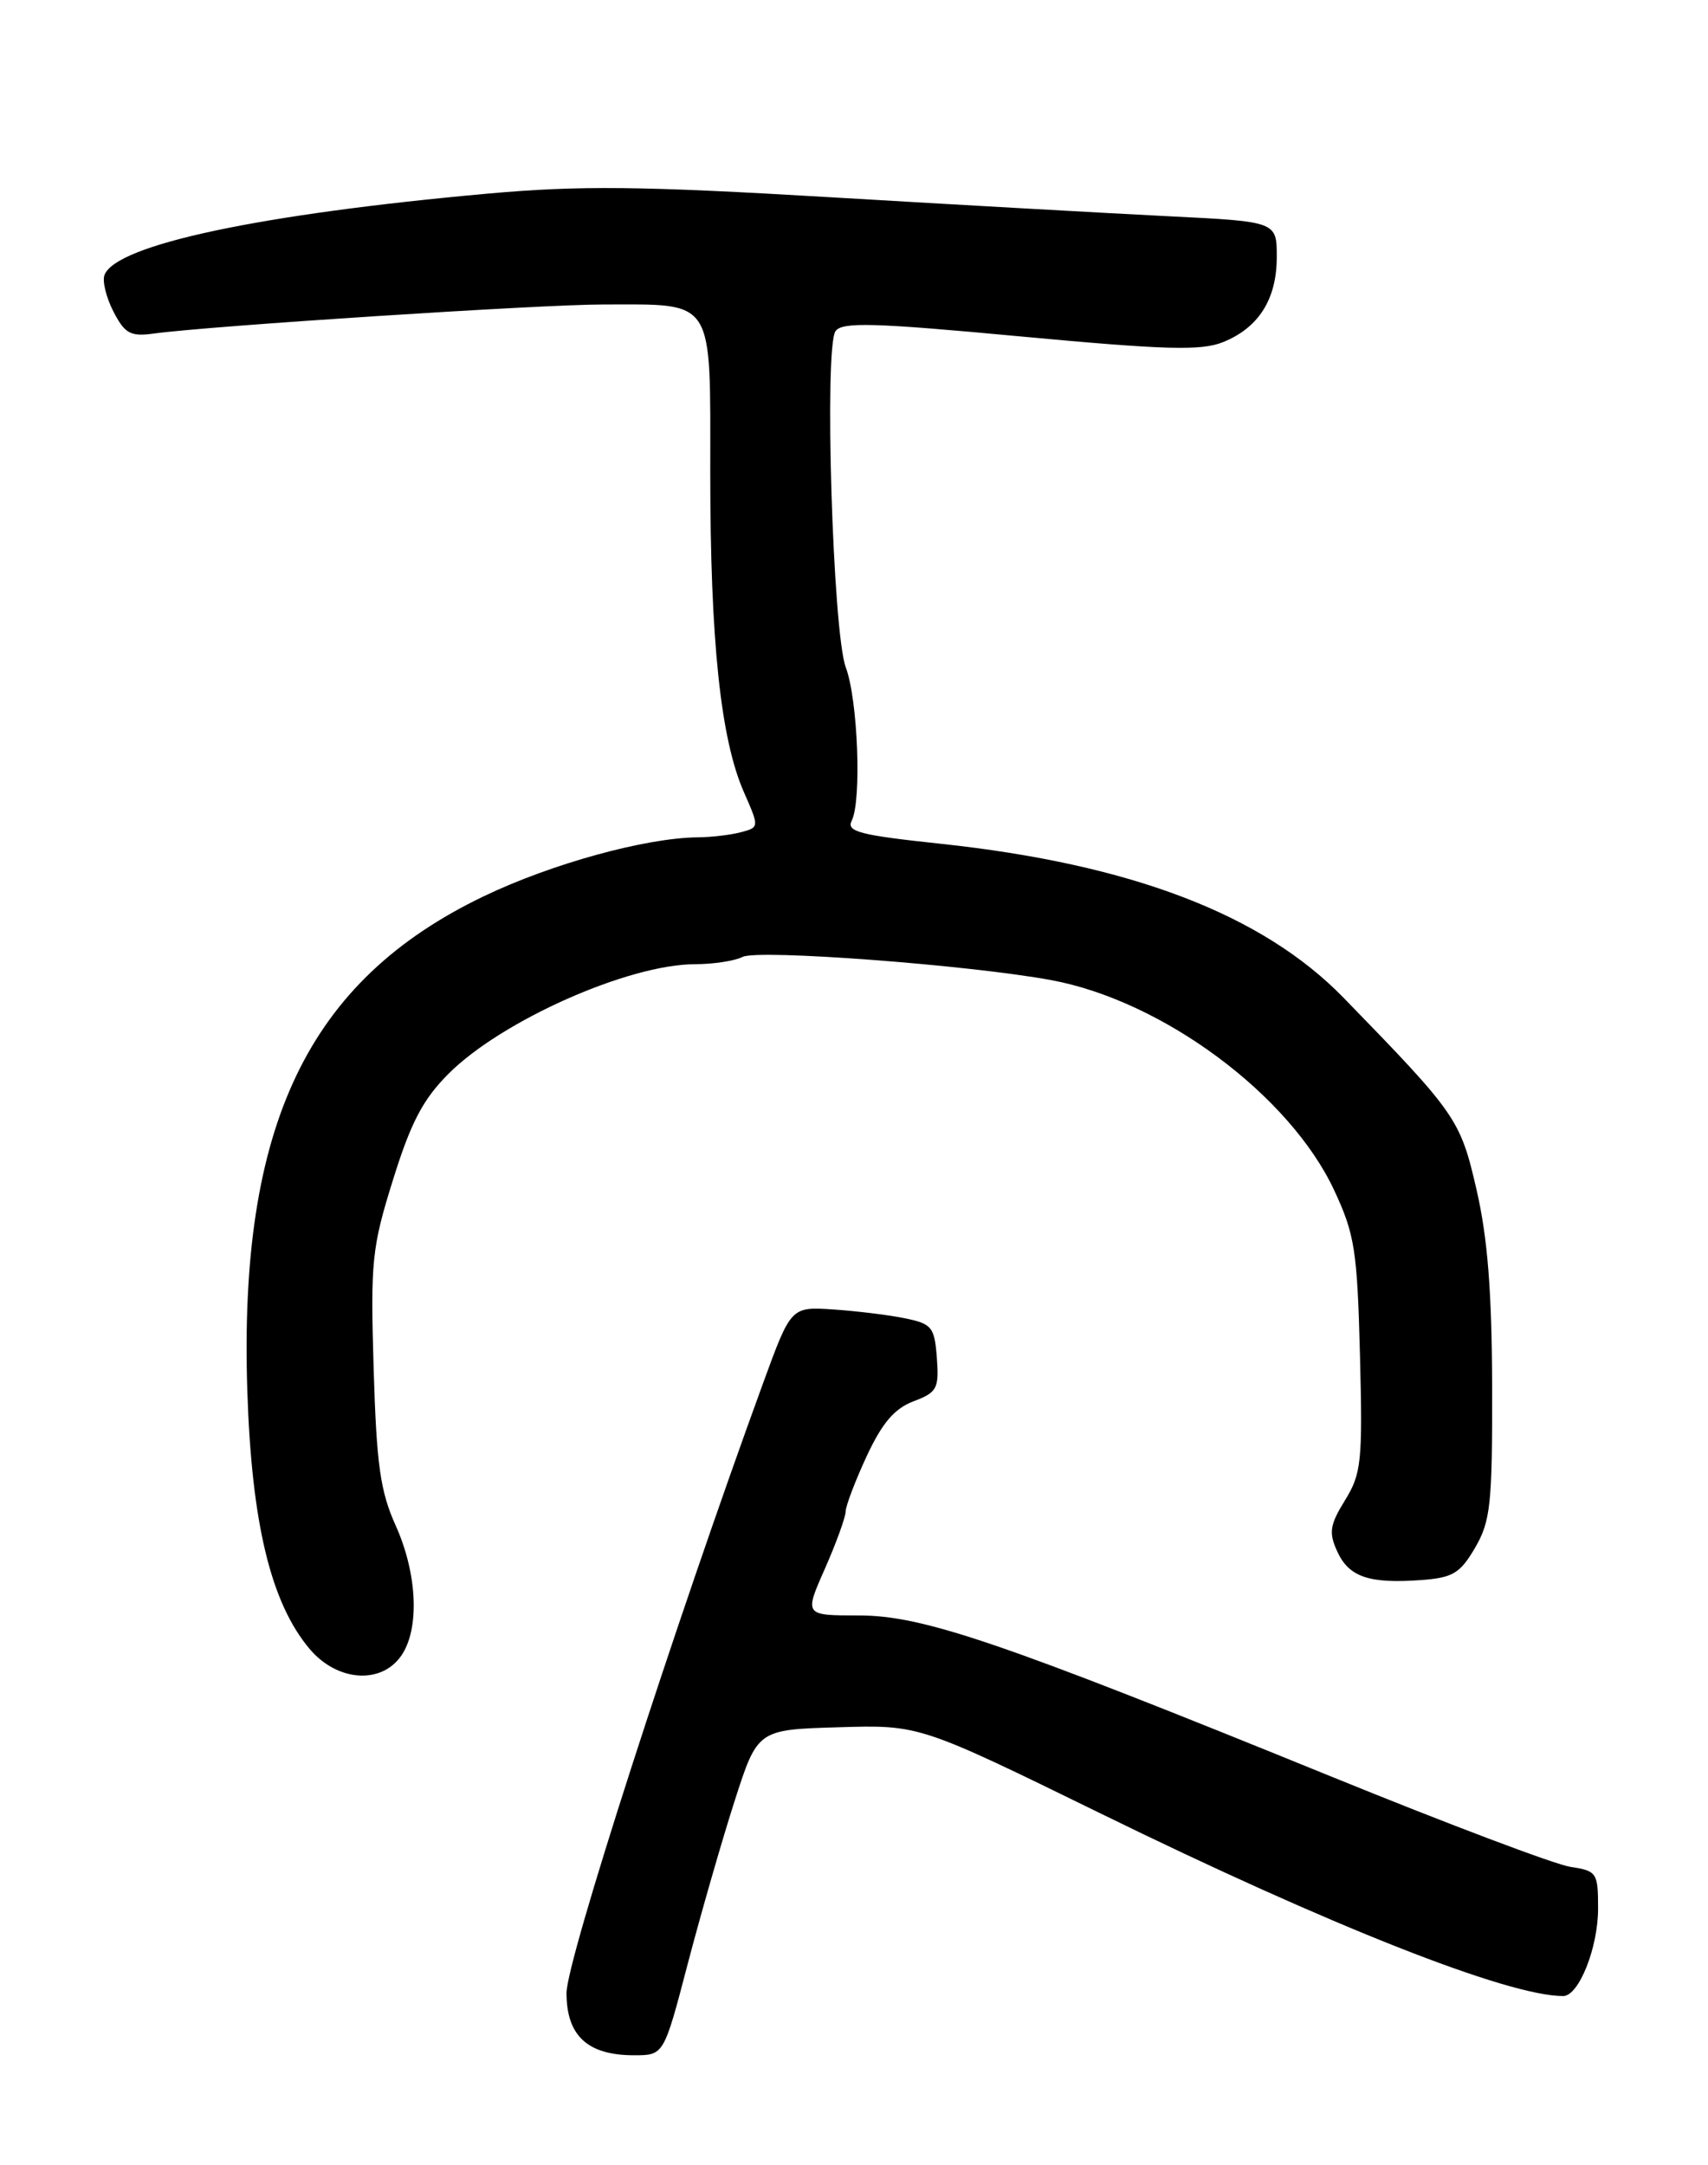 <?xml version="1.0" encoding="UTF-8" standalone="no"?>
<!DOCTYPE svg PUBLIC "-//W3C//DTD SVG 1.1//EN" "http://www.w3.org/Graphics/SVG/1.1/DTD/svg11.dtd" >
<svg xmlns="http://www.w3.org/2000/svg" xmlns:xlink="http://www.w3.org/1999/xlink" version="1.1" viewBox="0 0 202 256">
 <g >
 <path fill="currentColor"
d=" M 81.32 232.25 C 82.87 226.34 85.36 217.68 86.86 213.00 C 89.59 204.50 89.59 204.50 99.16 204.22 C 108.74 203.93 108.74 203.93 130.12 214.39 C 157.36 227.73 178.32 236.00 184.87 236.00 C 186.72 236.00 189.00 230.30 189.00 225.66 C 189.00 221.42 188.86 221.20 185.75 220.73 C 183.96 220.47 171.25 215.67 157.50 210.07 C 118.37 194.14 109.16 191.00 101.57 191.00 C 95.11 191.00 95.11 191.00 97.56 185.47 C 98.90 182.43 100.00 179.39 100.01 178.72 C 100.02 178.05 101.14 175.10 102.50 172.17 C 104.33 168.24 105.79 166.53 108.04 165.68 C 110.82 164.63 111.07 164.18 110.80 160.55 C 110.52 156.89 110.22 156.52 107.00 155.86 C 105.08 155.47 101.26 155.00 98.52 154.82 C 93.55 154.50 93.55 154.50 90.26 163.50 C 79.70 192.42 67.00 231.80 67.00 235.64 C 67.00 240.70 69.50 243.00 74.98 243.00 C 78.51 243.00 78.51 243.00 81.32 232.25 Z  M 47.44 195.78 C 49.65 192.63 49.37 186.08 46.80 180.38 C 44.97 176.32 44.53 173.19 44.19 161.82 C 43.81 149.13 43.97 147.52 46.48 139.49 C 48.59 132.71 50.02 129.98 53.05 126.95 C 59.34 120.66 74.35 114.00 82.22 114.00 C 84.37 114.00 86.89 113.61 87.82 113.14 C 89.64 112.21 114.61 114.09 124.31 115.88 C 137.52 118.32 152.53 129.47 157.79 140.73 C 160.22 145.94 160.52 147.83 160.84 160.23 C 161.16 172.81 161.01 174.24 159.07 177.38 C 157.27 180.30 157.13 181.20 158.15 183.43 C 159.53 186.45 161.89 187.26 168.03 186.82 C 171.82 186.54 172.67 186.04 174.45 183.00 C 176.28 179.87 176.50 177.85 176.47 164.00 C 176.44 152.72 175.94 146.37 174.63 140.68 C 172.71 132.33 172.28 131.72 158.90 117.97 C 149.29 108.10 133.73 102.16 111.23 99.76 C 101.67 98.74 100.07 98.33 100.73 97.03 C 101.92 94.67 101.46 82.72 100.03 78.91 C 98.49 74.80 97.46 41.14 98.81 39.16 C 99.57 38.05 103.26 38.15 120.61 39.77 C 137.79 41.37 142.05 41.49 144.62 40.46 C 148.86 38.76 151.00 35.38 151.00 30.38 C 151.00 26.20 151.00 26.20 138.25 25.57 C 131.24 25.22 113.22 24.21 98.21 23.32 C 75.70 21.99 68.60 21.92 57.71 22.89 C 30.80 25.31 13.73 28.93 12.36 32.51 C 12.08 33.23 12.56 35.18 13.42 36.85 C 14.78 39.47 15.43 39.82 18.24 39.43 C 24.87 38.53 63.95 36.00 71.28 36.00 C 84.65 36.00 84.00 34.99 84.00 55.90 C 84.00 75.79 85.22 87.38 87.98 93.66 C 89.80 97.80 89.80 97.82 87.65 98.39 C 86.47 98.71 84.15 98.99 82.50 99.00 C 76.33 99.07 65.23 102.12 57.21 105.97 C 36.40 115.95 28.22 133.06 29.25 164.47 C 29.76 180.11 32.03 189.50 36.61 194.95 C 39.85 198.80 45.05 199.20 47.44 195.78 Z "/>
</g>
</svg>